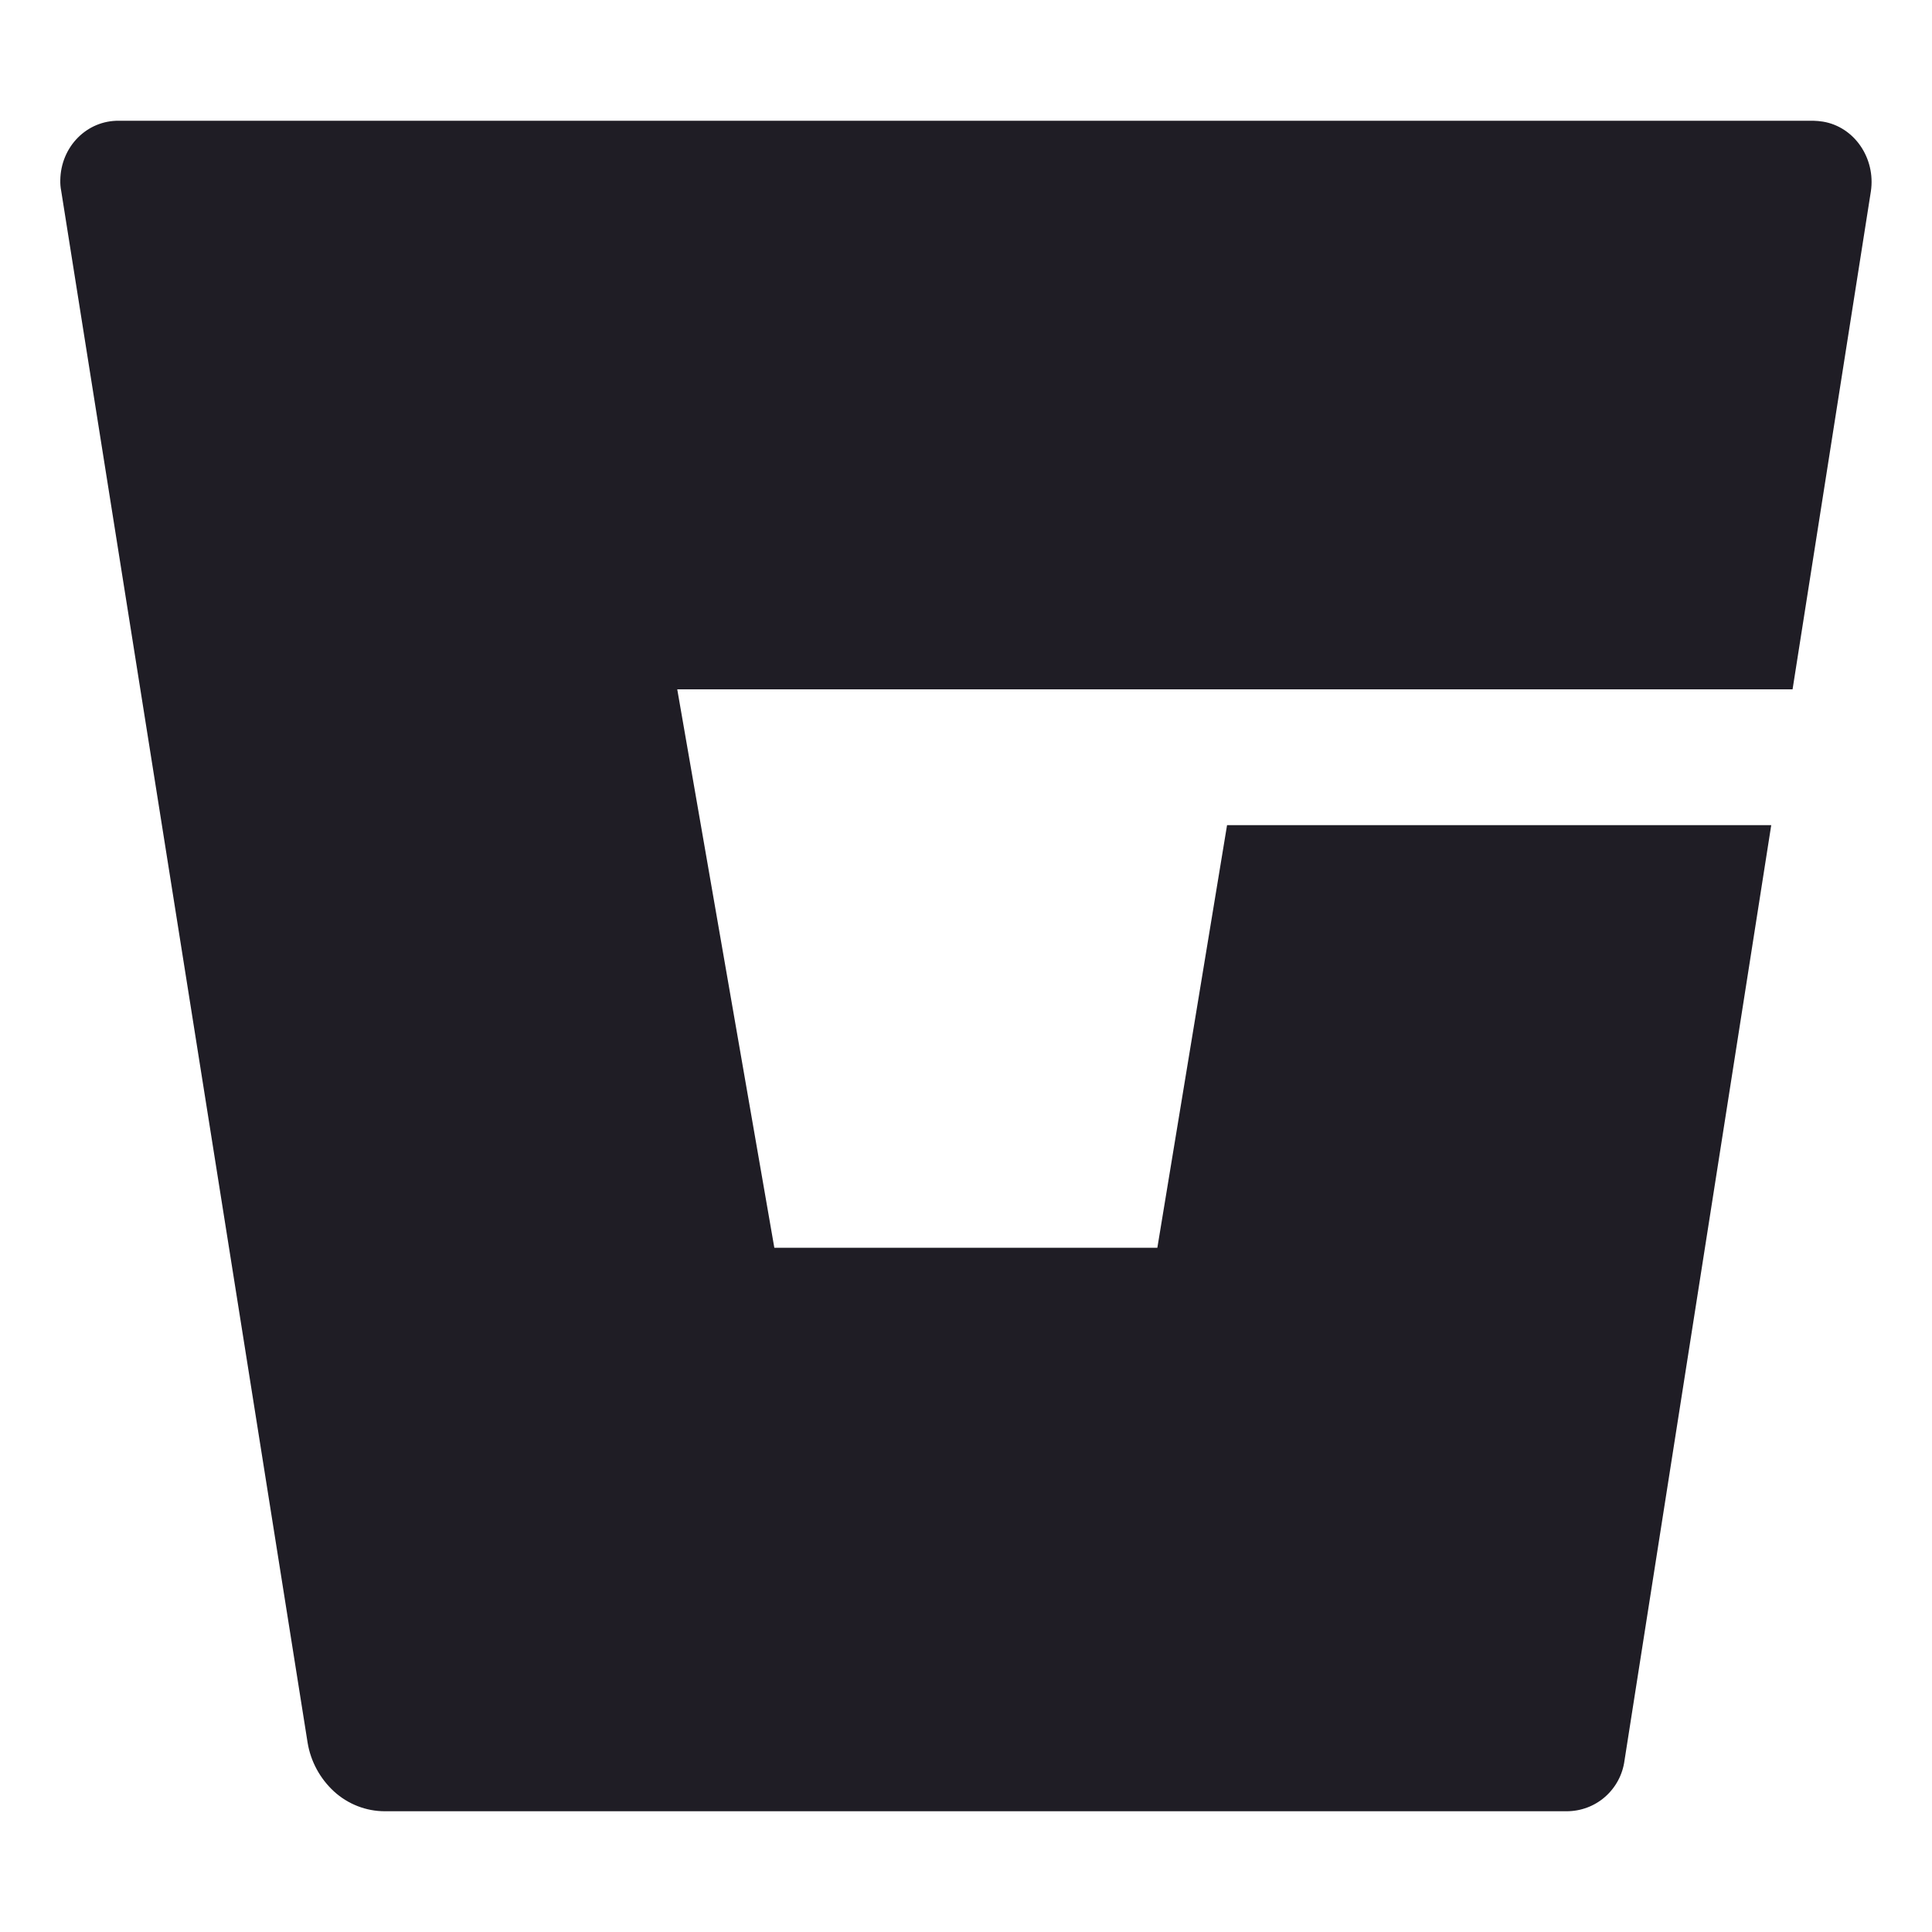 <svg width="24" height="24" viewBox="0 0 24 24" fill="none" xmlns="http://www.w3.org/2000/svg">
    <path d="M22.646 1.511C22.607 1.505 22.567 1.501 22.527 1.5H1.48C1.078 1.494 0.755 1.823 0.749 2.238C0.748 2.282 0.751 2.326 0.76 2.37L3.821 21.647C3.859 21.88 3.975 22.094 4.149 22.254V22.254C4.322 22.412 4.547 22.5 4.781 22.5H19.461C19.637 22.5 19.807 22.437 19.939 22.321C20.071 22.205 20.157 22.045 20.18 21.871L22.003 10.25H15.243L14.377 15.5H9.619L8.413 8.563H22.268L23.241 2.375C23.301 1.965 23.036 1.576 22.646 1.511Z"
          fill="#1F1D25"/>
</svg>
